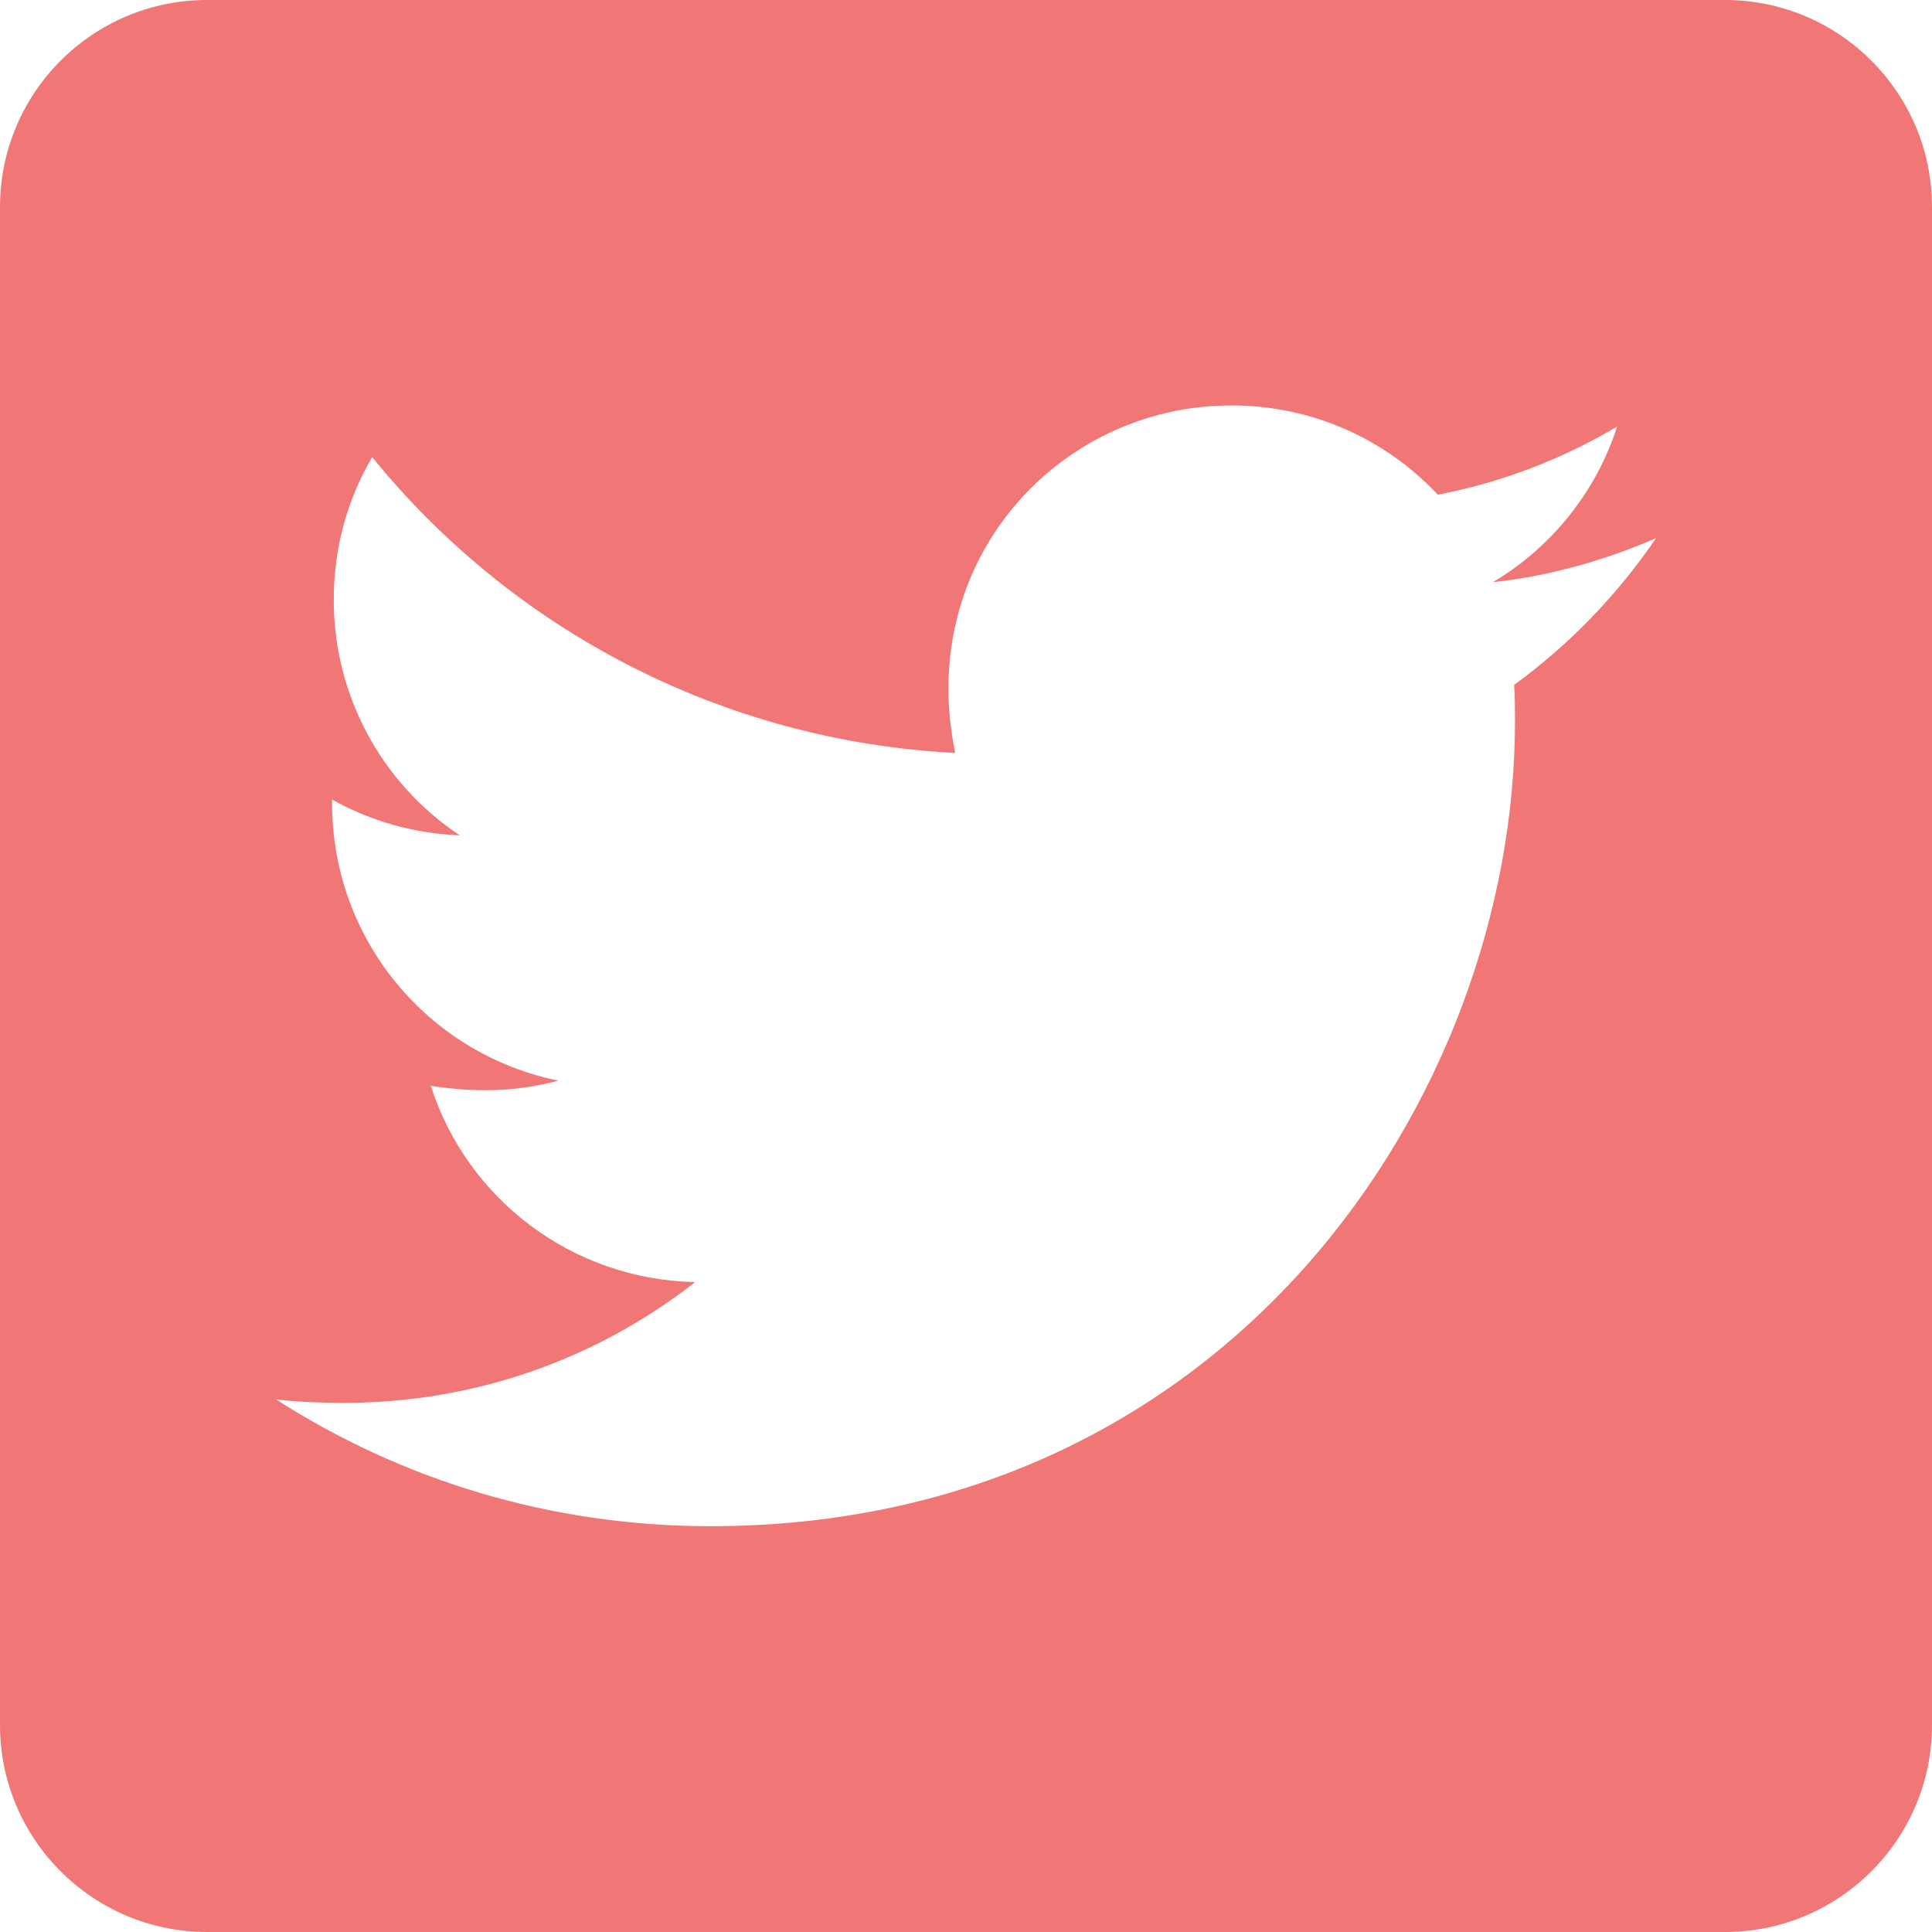 <svg width="25" height="25" viewBox="0 0 25 25" fill="none" xmlns="http://www.w3.org/2000/svg">
<path d="M22.321 0H2.679C1.2 0 0 1.2 0 2.679V22.321C0 23.8 1.2 25 2.679 25H22.321C23.8 25 25 23.8 25 22.321V2.679C25 1.2 23.8 0 22.321 0ZM19.593 8.862C19.604 9.018 19.604 9.18 19.604 9.336C19.604 14.174 15.921 19.749 9.191 19.749C7.115 19.749 5.19 19.146 3.571 18.108C3.867 18.142 4.152 18.153 4.453 18.153C6.166 18.153 7.74 17.573 8.996 16.59C7.388 16.557 6.038 15.502 5.575 14.051C6.138 14.135 6.646 14.135 7.227 13.984C5.552 13.644 4.297 12.171 4.297 10.391V10.346C4.782 10.619 5.352 10.787 5.949 10.809C5.447 10.475 5.035 10.022 4.751 9.491C4.466 8.959 4.318 8.365 4.319 7.762C4.319 7.081 4.498 6.456 4.816 5.915C6.618 8.136 9.325 9.587 12.361 9.743C11.841 7.26 13.7 5.246 15.932 5.246C16.987 5.246 17.935 5.686 18.605 6.401C19.431 6.244 20.223 5.938 20.926 5.519C20.653 6.367 20.078 7.081 19.319 7.533C20.056 7.455 20.77 7.249 21.429 6.964C20.932 7.695 20.307 8.343 19.593 8.862Z" fill="#F17676"/>
</svg>
